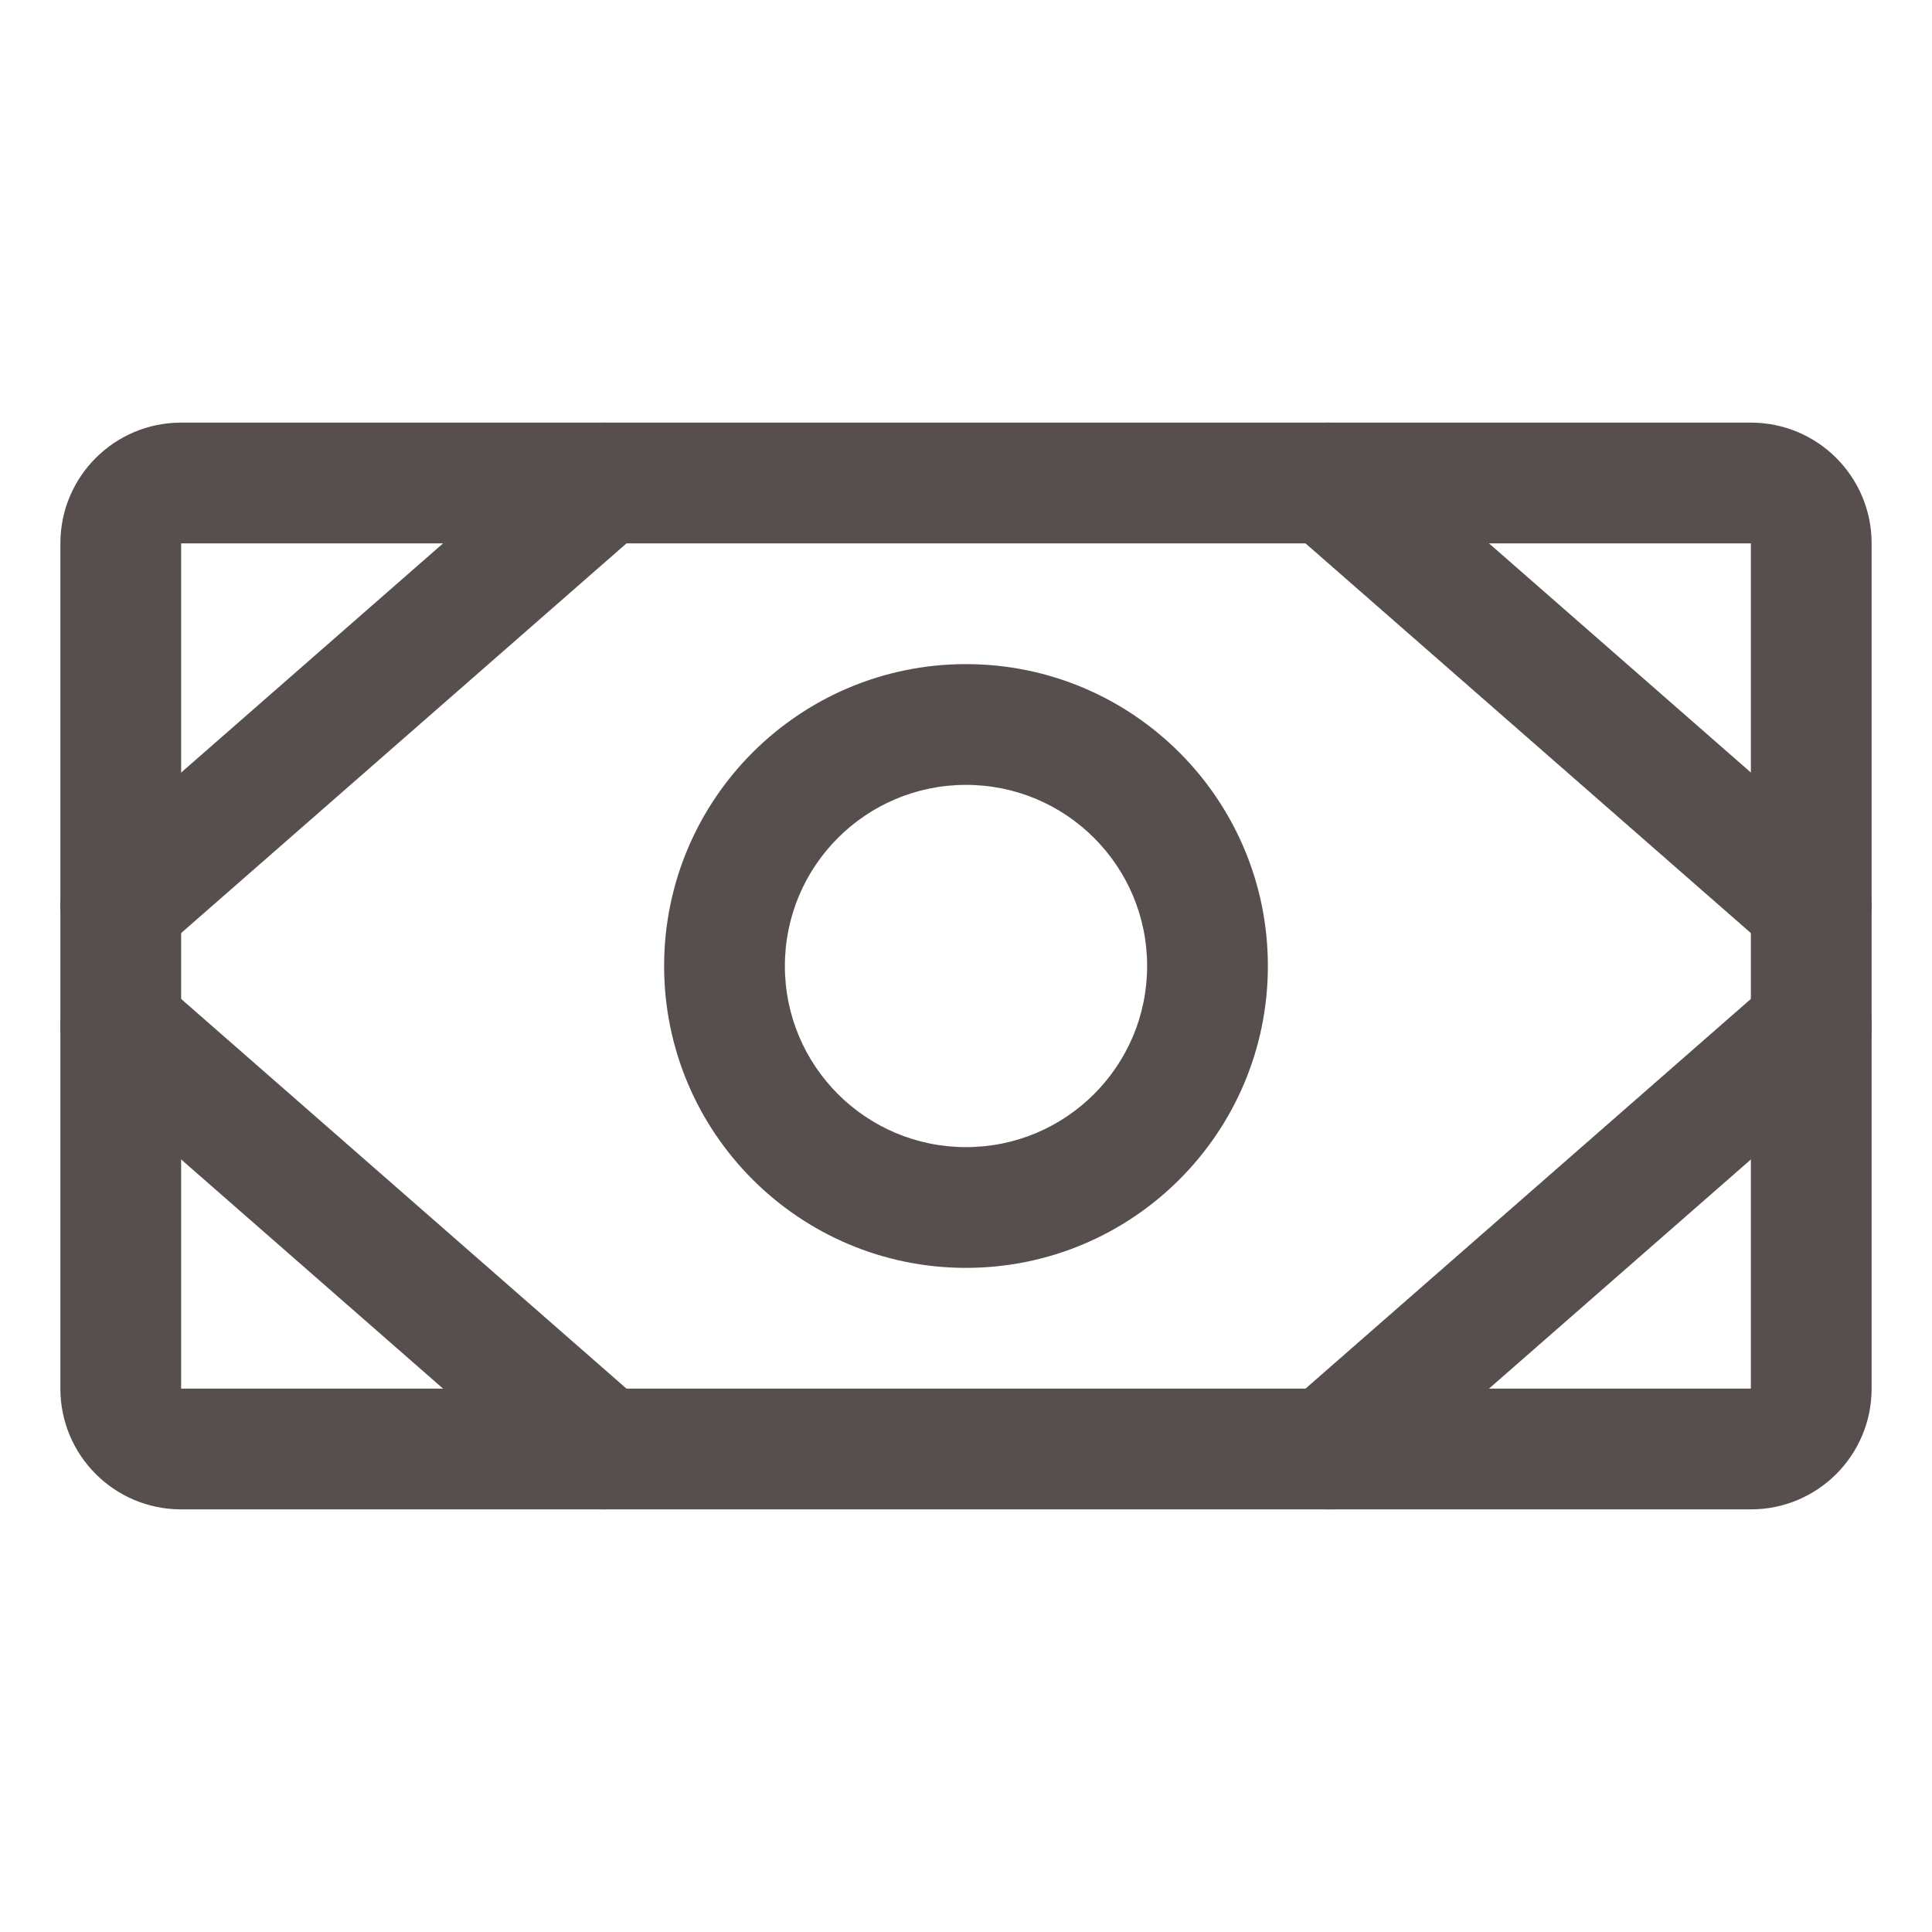 <svg width="32" height="32" viewBox="0 0 32 32" fill="none" xmlns="http://www.w3.org/2000/svg">
<path fill-rule="evenodd" clip-rule="evenodd" d="M1 9C1 7.895 1.895 7 3 7H29C30.105 7 31 7.895 31 9V23C31 24.105 30.105 25 29 25H3C1.895 25 1 24.105 1 23V9ZM29 9H3V23H29V9Z" fill="#574F4D"/>
<path fill-rule="evenodd" clip-rule="evenodd" d="M16 13C14.343 13 13 14.343 13 16C13 17.657 14.343 19 16 19C17.657 19 19 17.657 19 16C19 14.343 17.657 13 16 13ZM11 16C11 13.239 13.239 11 16 11C18.761 11 21 13.239 21 16C21 18.761 18.761 21 16 21C13.239 21 11 18.761 11 16Z" fill="#574F4D"/>
<path fill-rule="evenodd" clip-rule="evenodd" d="M21.247 7.342C21.611 6.926 22.243 6.884 22.659 7.247L30.659 14.247C31.074 14.611 31.116 15.243 30.753 15.659C30.389 16.074 29.757 16.116 29.341 15.753L21.341 8.753C20.926 8.389 20.884 7.757 21.247 7.342Z" fill="#574F4D"/>
<path fill-rule="evenodd" clip-rule="evenodd" d="M30.753 16.341C31.116 16.757 31.074 17.389 30.659 17.753L22.659 24.753C22.243 25.116 21.611 25.074 21.247 24.659C20.884 24.243 20.926 23.611 21.341 23.247L29.341 16.247C29.757 15.884 30.389 15.926 30.753 16.341Z" fill="#574F4D"/>
<path fill-rule="evenodd" clip-rule="evenodd" d="M10.753 7.342C11.116 7.757 11.074 8.389 10.659 8.753L2.659 15.753C2.243 16.116 1.611 16.074 1.247 15.659C0.884 15.243 0.926 14.611 1.342 14.247L9.342 7.247C9.757 6.884 10.389 6.926 10.753 7.342Z" fill="#574F4D"/>
<path fill-rule="evenodd" clip-rule="evenodd" d="M1.247 16.341C1.611 15.926 2.243 15.884 2.659 16.247L10.659 23.247C11.074 23.611 11.116 24.243 10.753 24.659C10.389 25.074 9.757 25.116 9.342 24.753L1.342 17.753C0.926 17.389 0.884 16.757 1.247 16.341Z" fill="#574F4D"/>
</svg>
